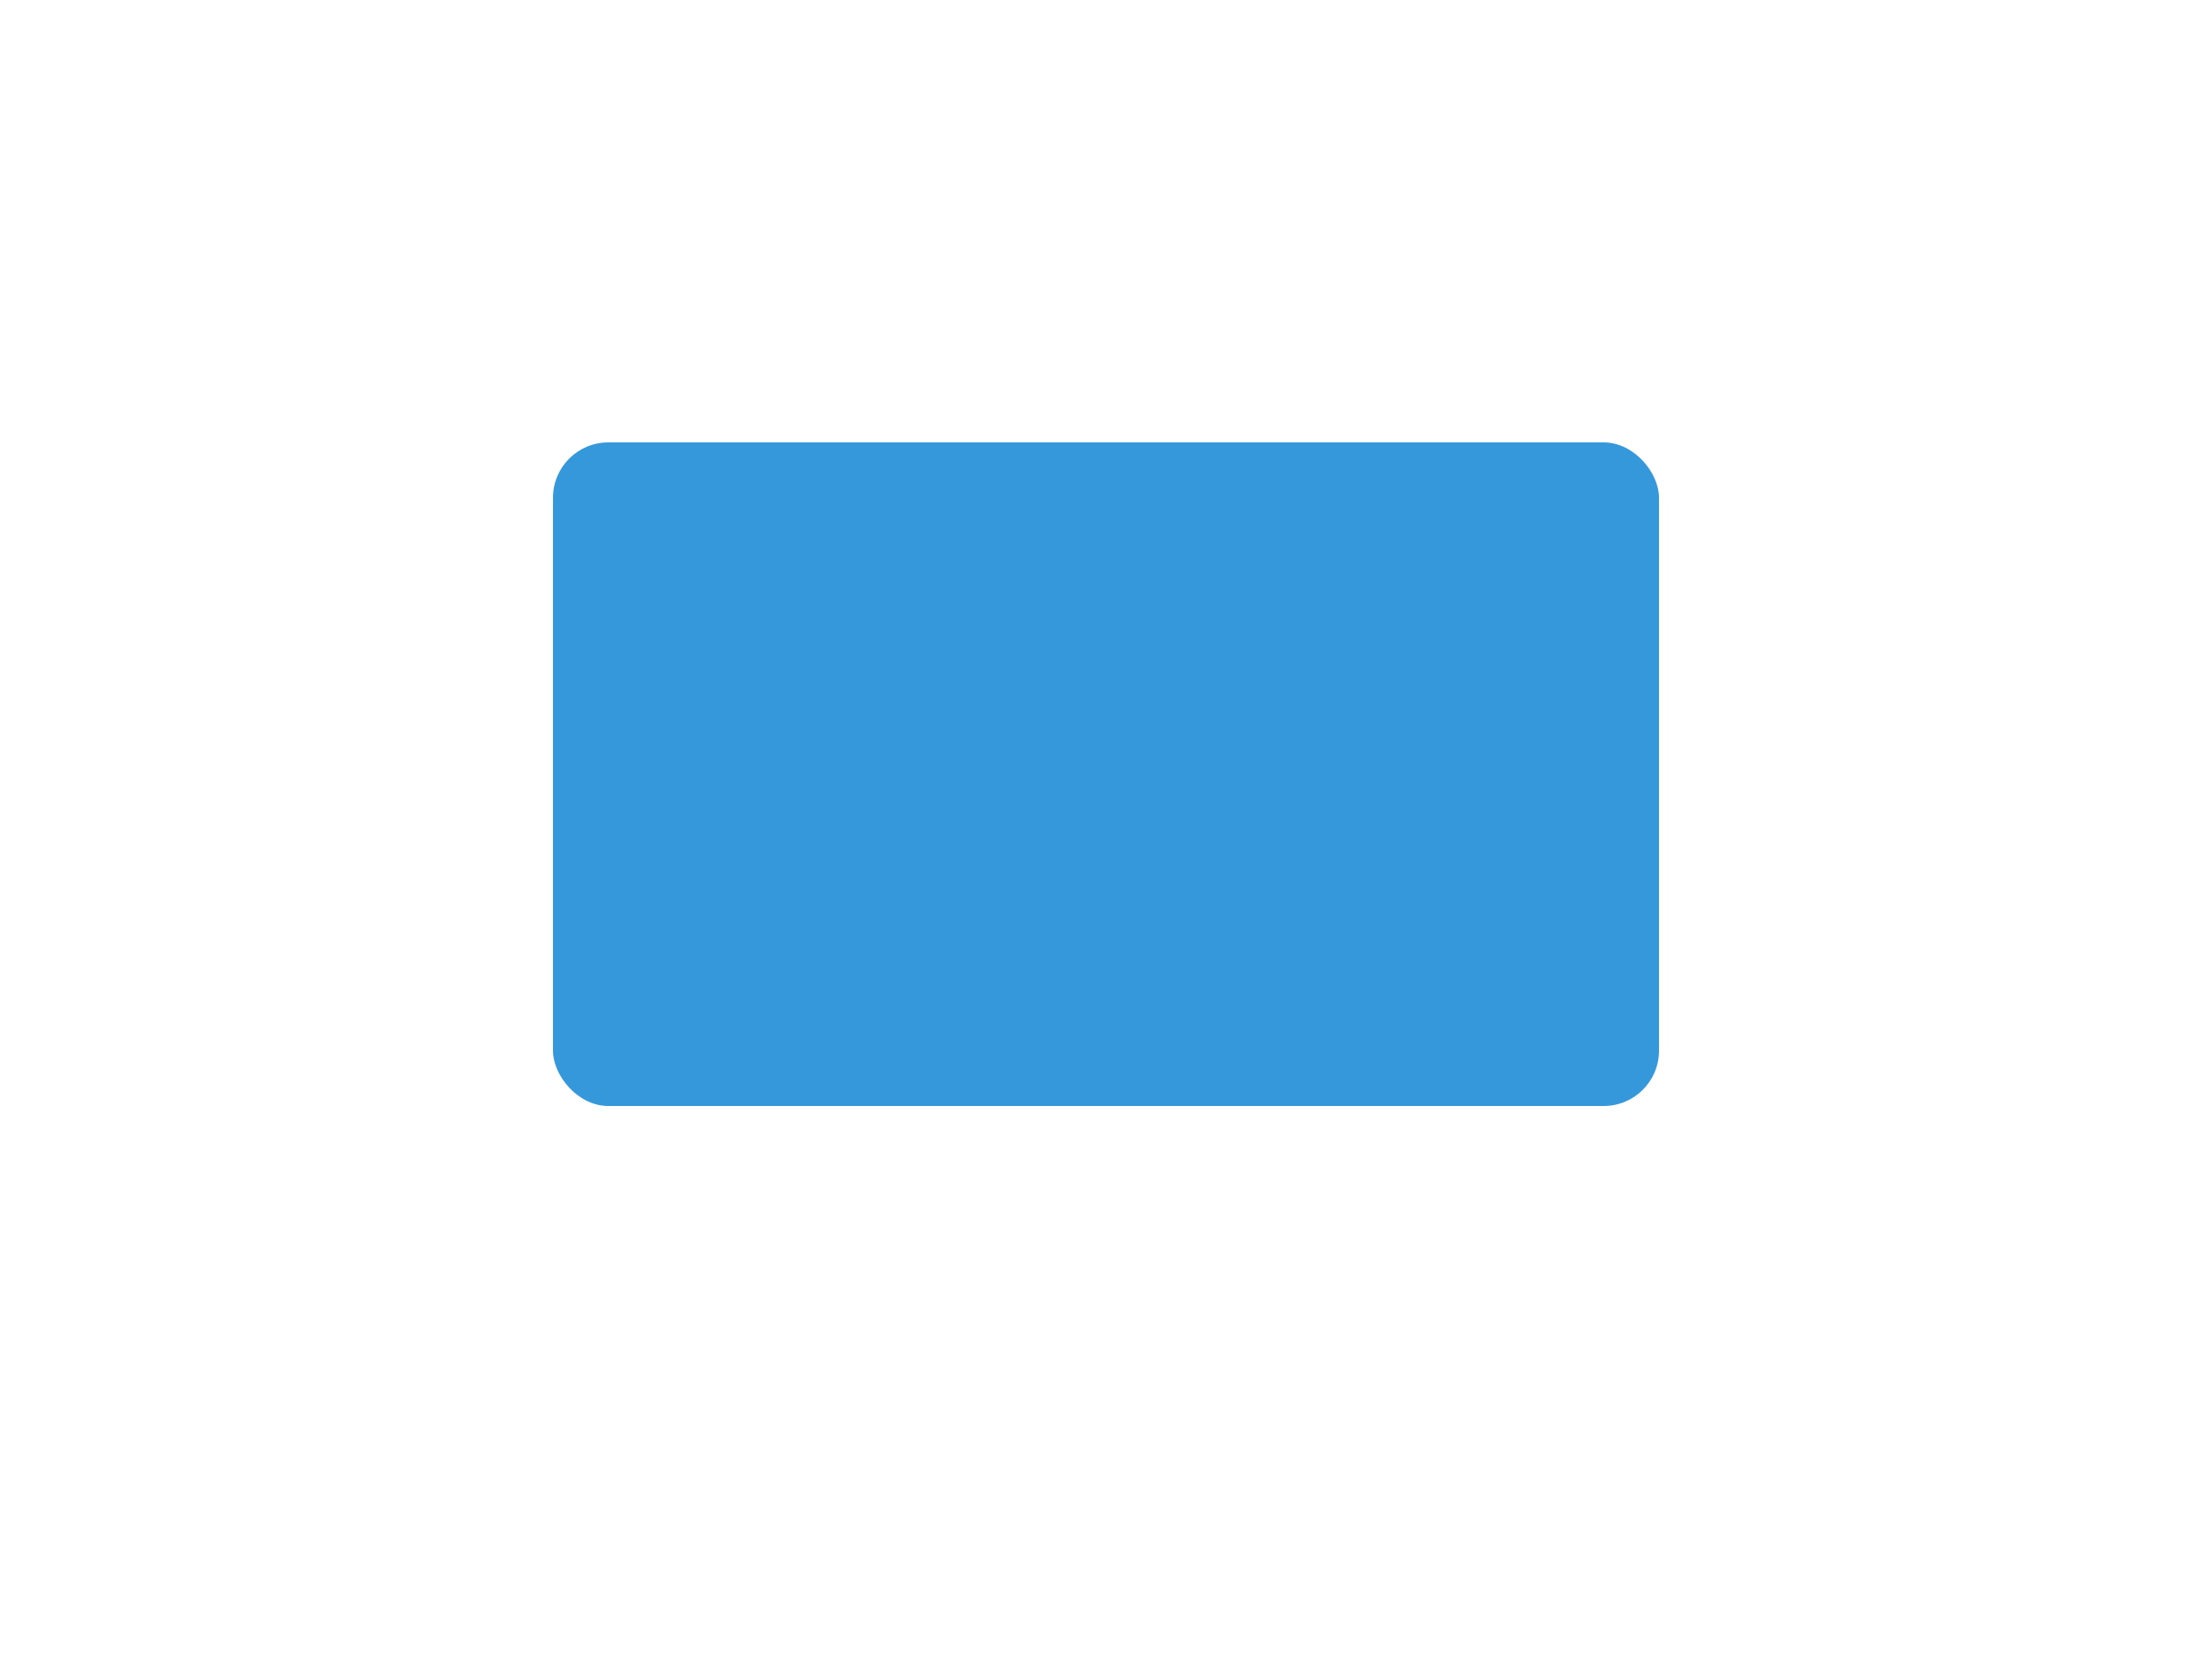 <?xml version="1.0" encoding="UTF-8"?>
<!-- Drop shadow filter example from svg-file-format.mdx -->
<!-- Demonstrates SVG filter effects -->
<svg width="200" height="150" viewBox="0 0 200 150" xmlns="http://www.w3.org/2000/svg">
  <defs>
    <filter id="dropshadow" x="-20%" y="-20%" width="140%" height="140%">
      <feDropShadow dx="2" dy="2" stdDeviation="3" flood-color="#000000" flood-opacity="0.3"/>
    </filter>
  </defs>
  <rect filter="url(#dropshadow)" x="50" y="40" width="100" height="60" fill="#3498db" rx="5" />
</svg>